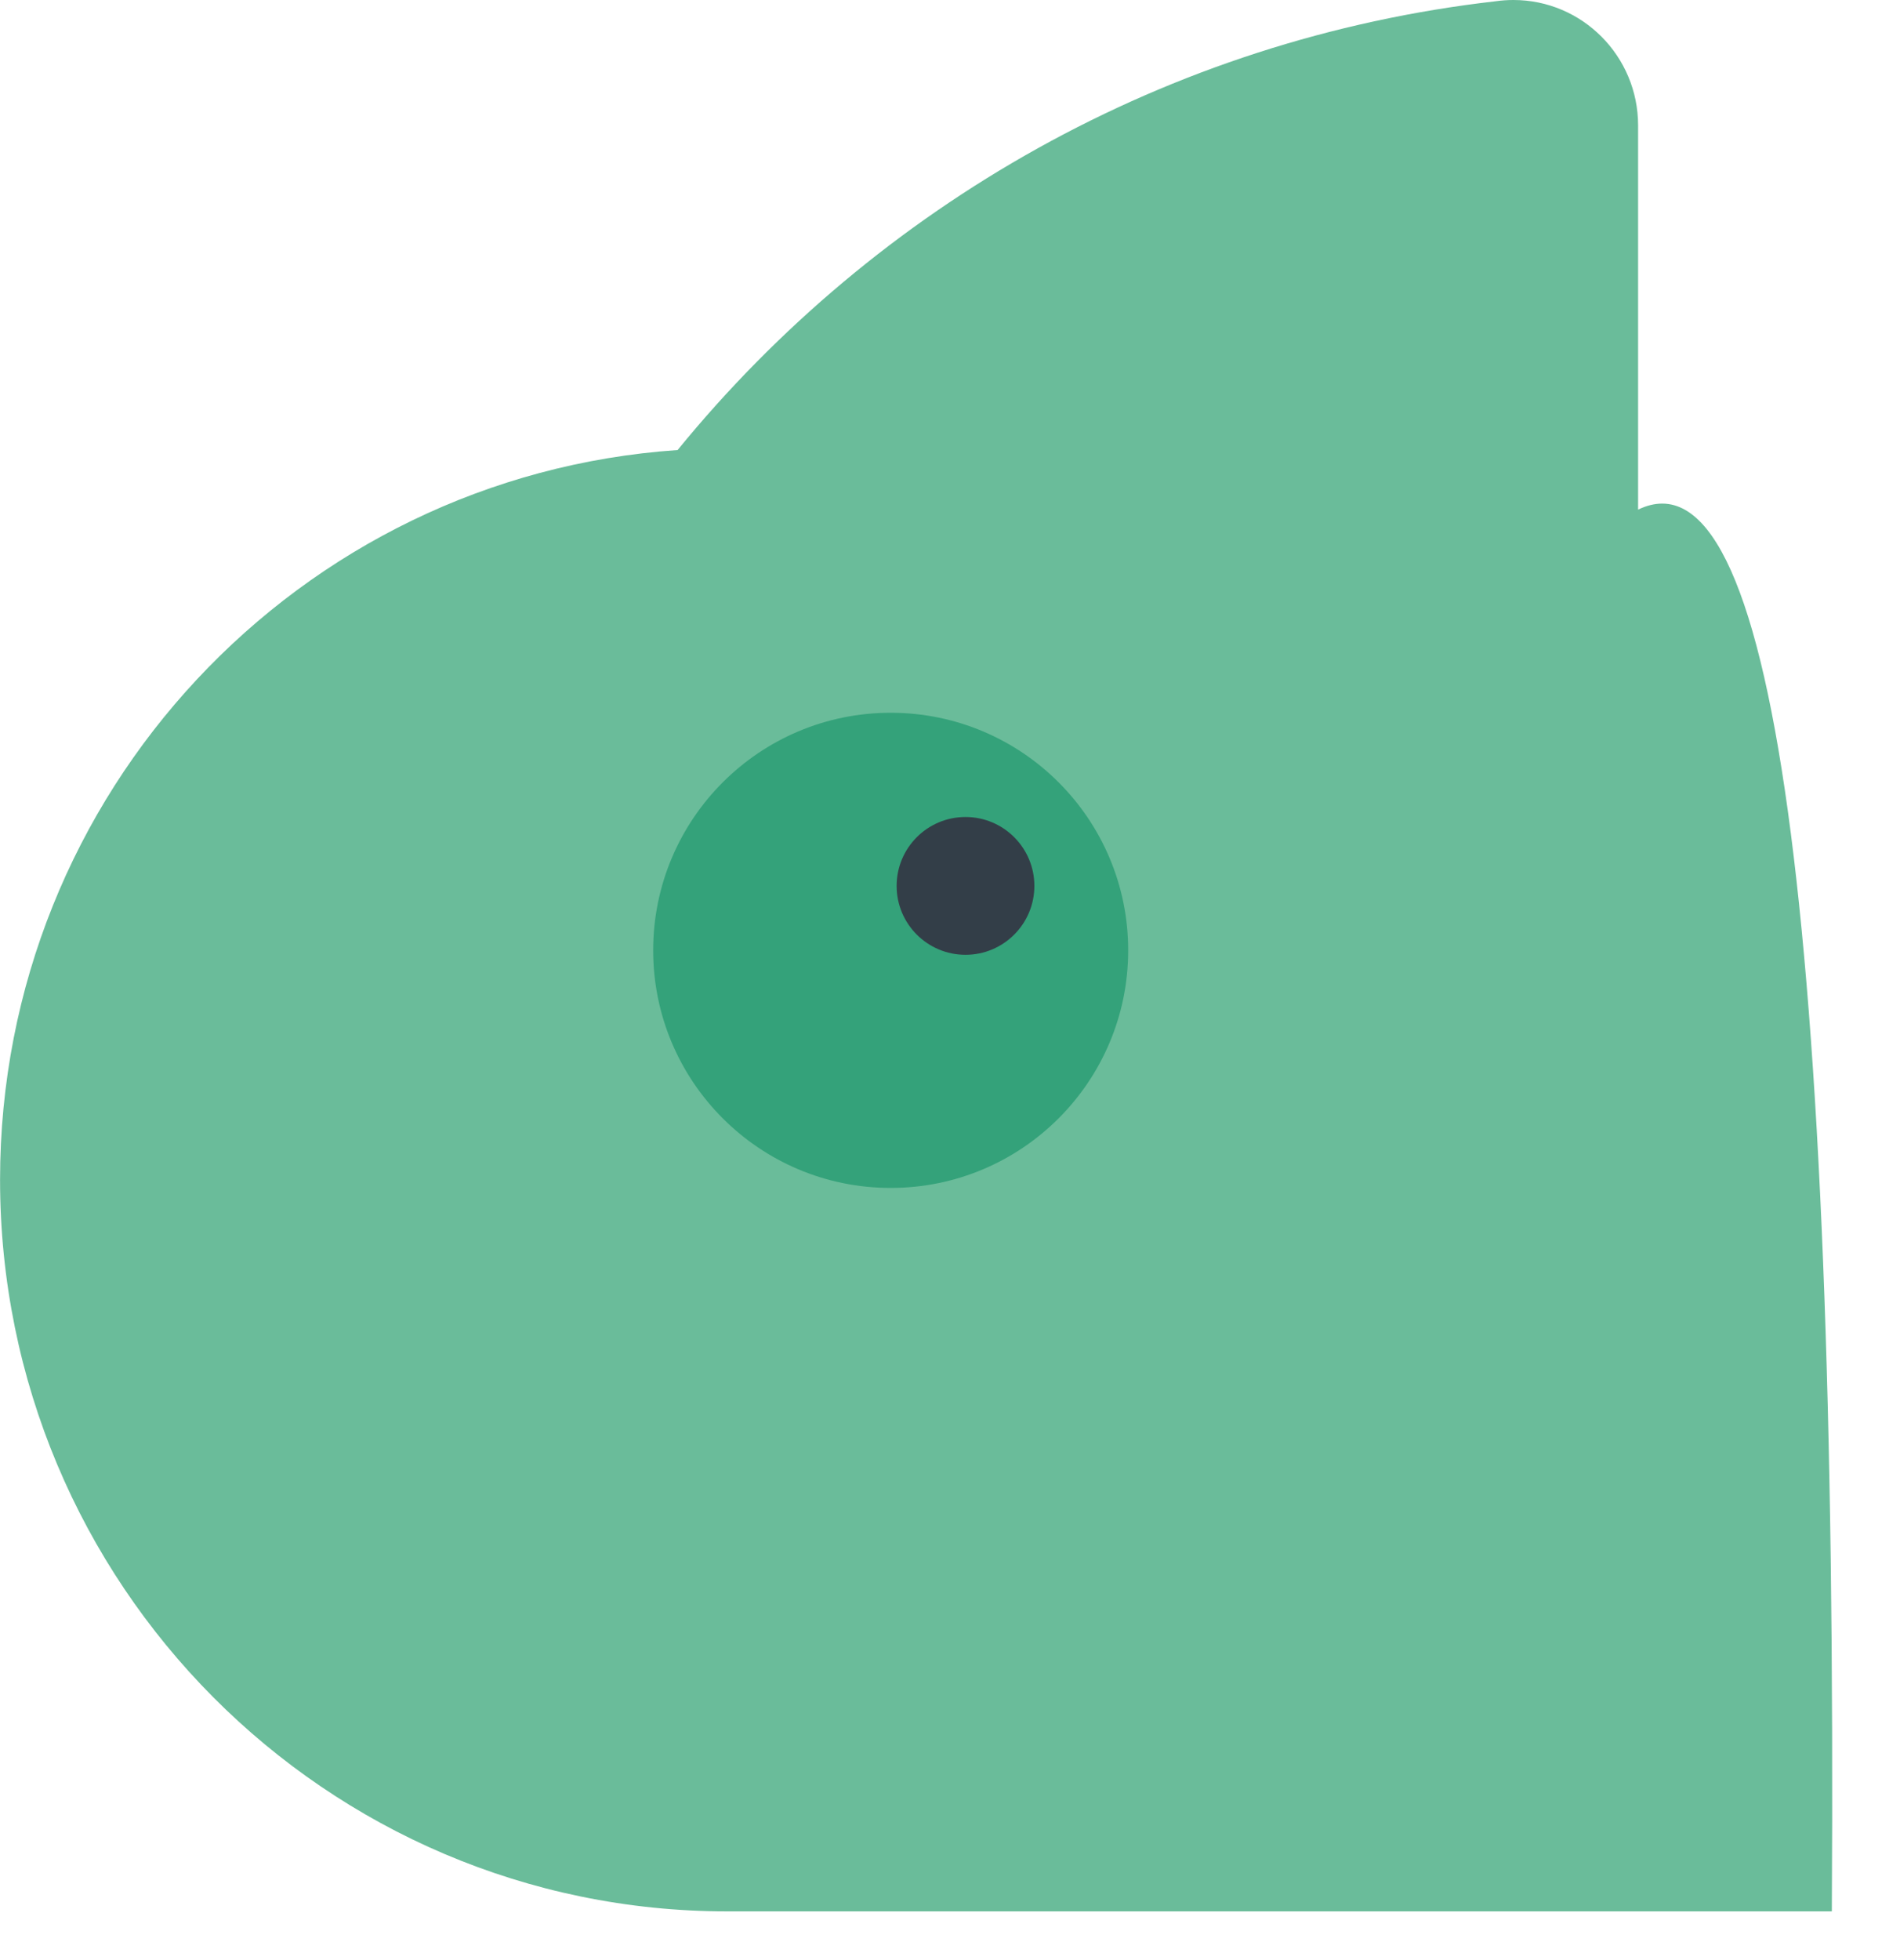 <?xml version="1.0" encoding="UTF-8"?>
<svg width="32px" height="33px" viewBox="0 0 32 33" version="1.1" xmlns="http://www.w3.org/2000/svg" xmlns:xlink="http://www.w3.org/1999/xlink">
    <title>logo-dark-mini</title>
    <g id="Page-1" stroke="none" stroke-width="1" fill="none" fill-rule="evenodd">
        <g id="Logos" transform="translate(-72, -345)" fill-rule="nonzero">
            <g id="logo-dark-mini" transform="translate(72, 345)">
                <g id="chameleon-svgrepo-com" transform="translate(15.429, 16.09) scale(-1, 1) translate(-15.429, -16.09) ">
                    <path d="M19.446,7.577 C16.088,3.463 11.205,0.653 5.666,0.021 C5.569,0.007 5.47,0 5.369,0 C4.21,0 3.269,0.945 3.269,2.111 L3.269,8.58 C0.994,7.478 -0.094,15.345 0.006,32.18 C3.295,32.18 9.495,32.18 18.606,32.18 C25.372,32.18 30.857,26.665 30.857,19.862 C30.857,13.344 25.82,8.012 19.446,7.577 Z" id="Path" fill="#6ABC9A"></path>
                    <g id="Group" transform="translate(11.857, 12)">
                        <circle id="Oval" fill="#34A27A" cx="4" cy="4" r="4"></circle>
                        <circle id="Oval" fill="#333E48" cx="2.74" cy="2.915" r="1.16"></circle>
                    </g>
                </g>
            </g>
        </g>
    </g>
</svg>